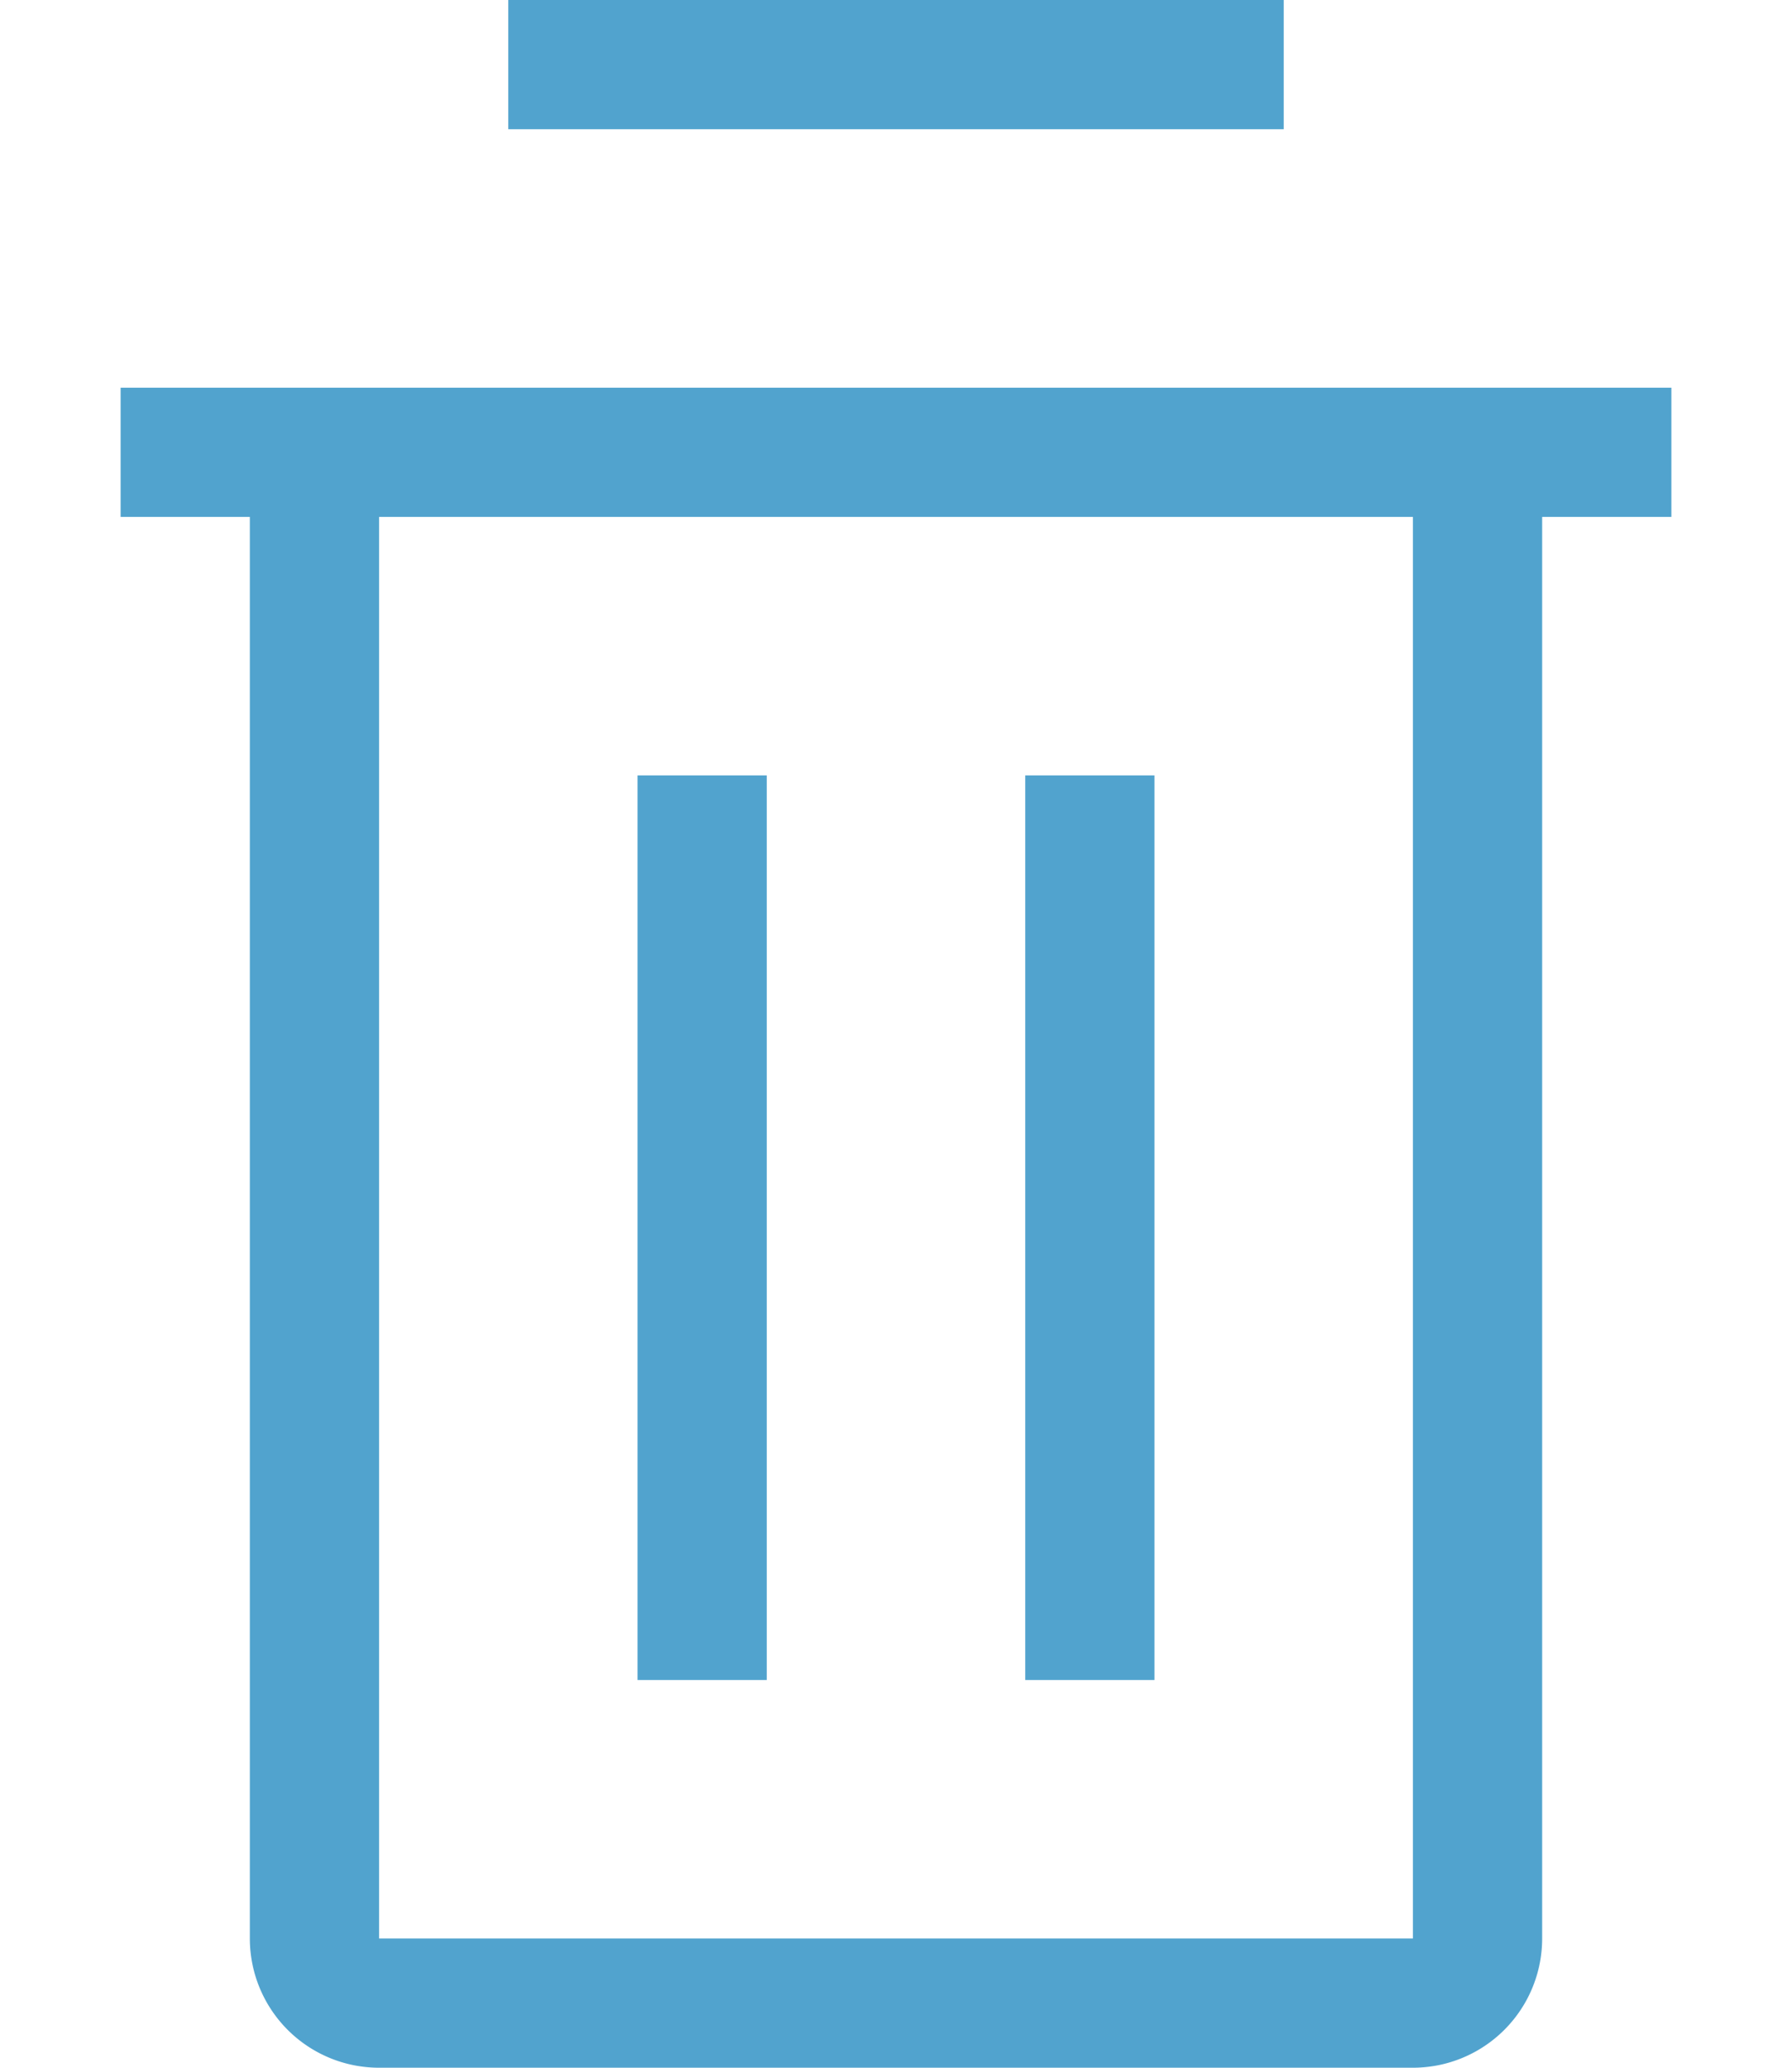 <svg xmlns="http://www.w3.org/2000/svg" xmlns:xlink="http://www.w3.org/1999/xlink" width="26" height="30" viewBox="0 0 12 16"><defs><style>.a{fill:none;}.b{clip-path:url(#a);}.c{fill:#51a3ce;}</style><clipPath id="a"><rect class="a" width="12" height="16"/></clipPath></defs><g class="b"><path class="c" d="M10,13H2a1,1,0,0,1-1-1V1H0V0H12V1H11V12A1,1,0,0,1,10,13ZM2,1V12h8V1Z" transform="translate(0 3)"/><path class="c" d="M0,0H1V7H0Z" transform="translate(4 6)"/><path class="c" d="M0,0H1V7H0Z" transform="translate(7 6)"/><path class="c" d="M0,1V0H6V1Z" transform="translate(3)"/></g></svg>